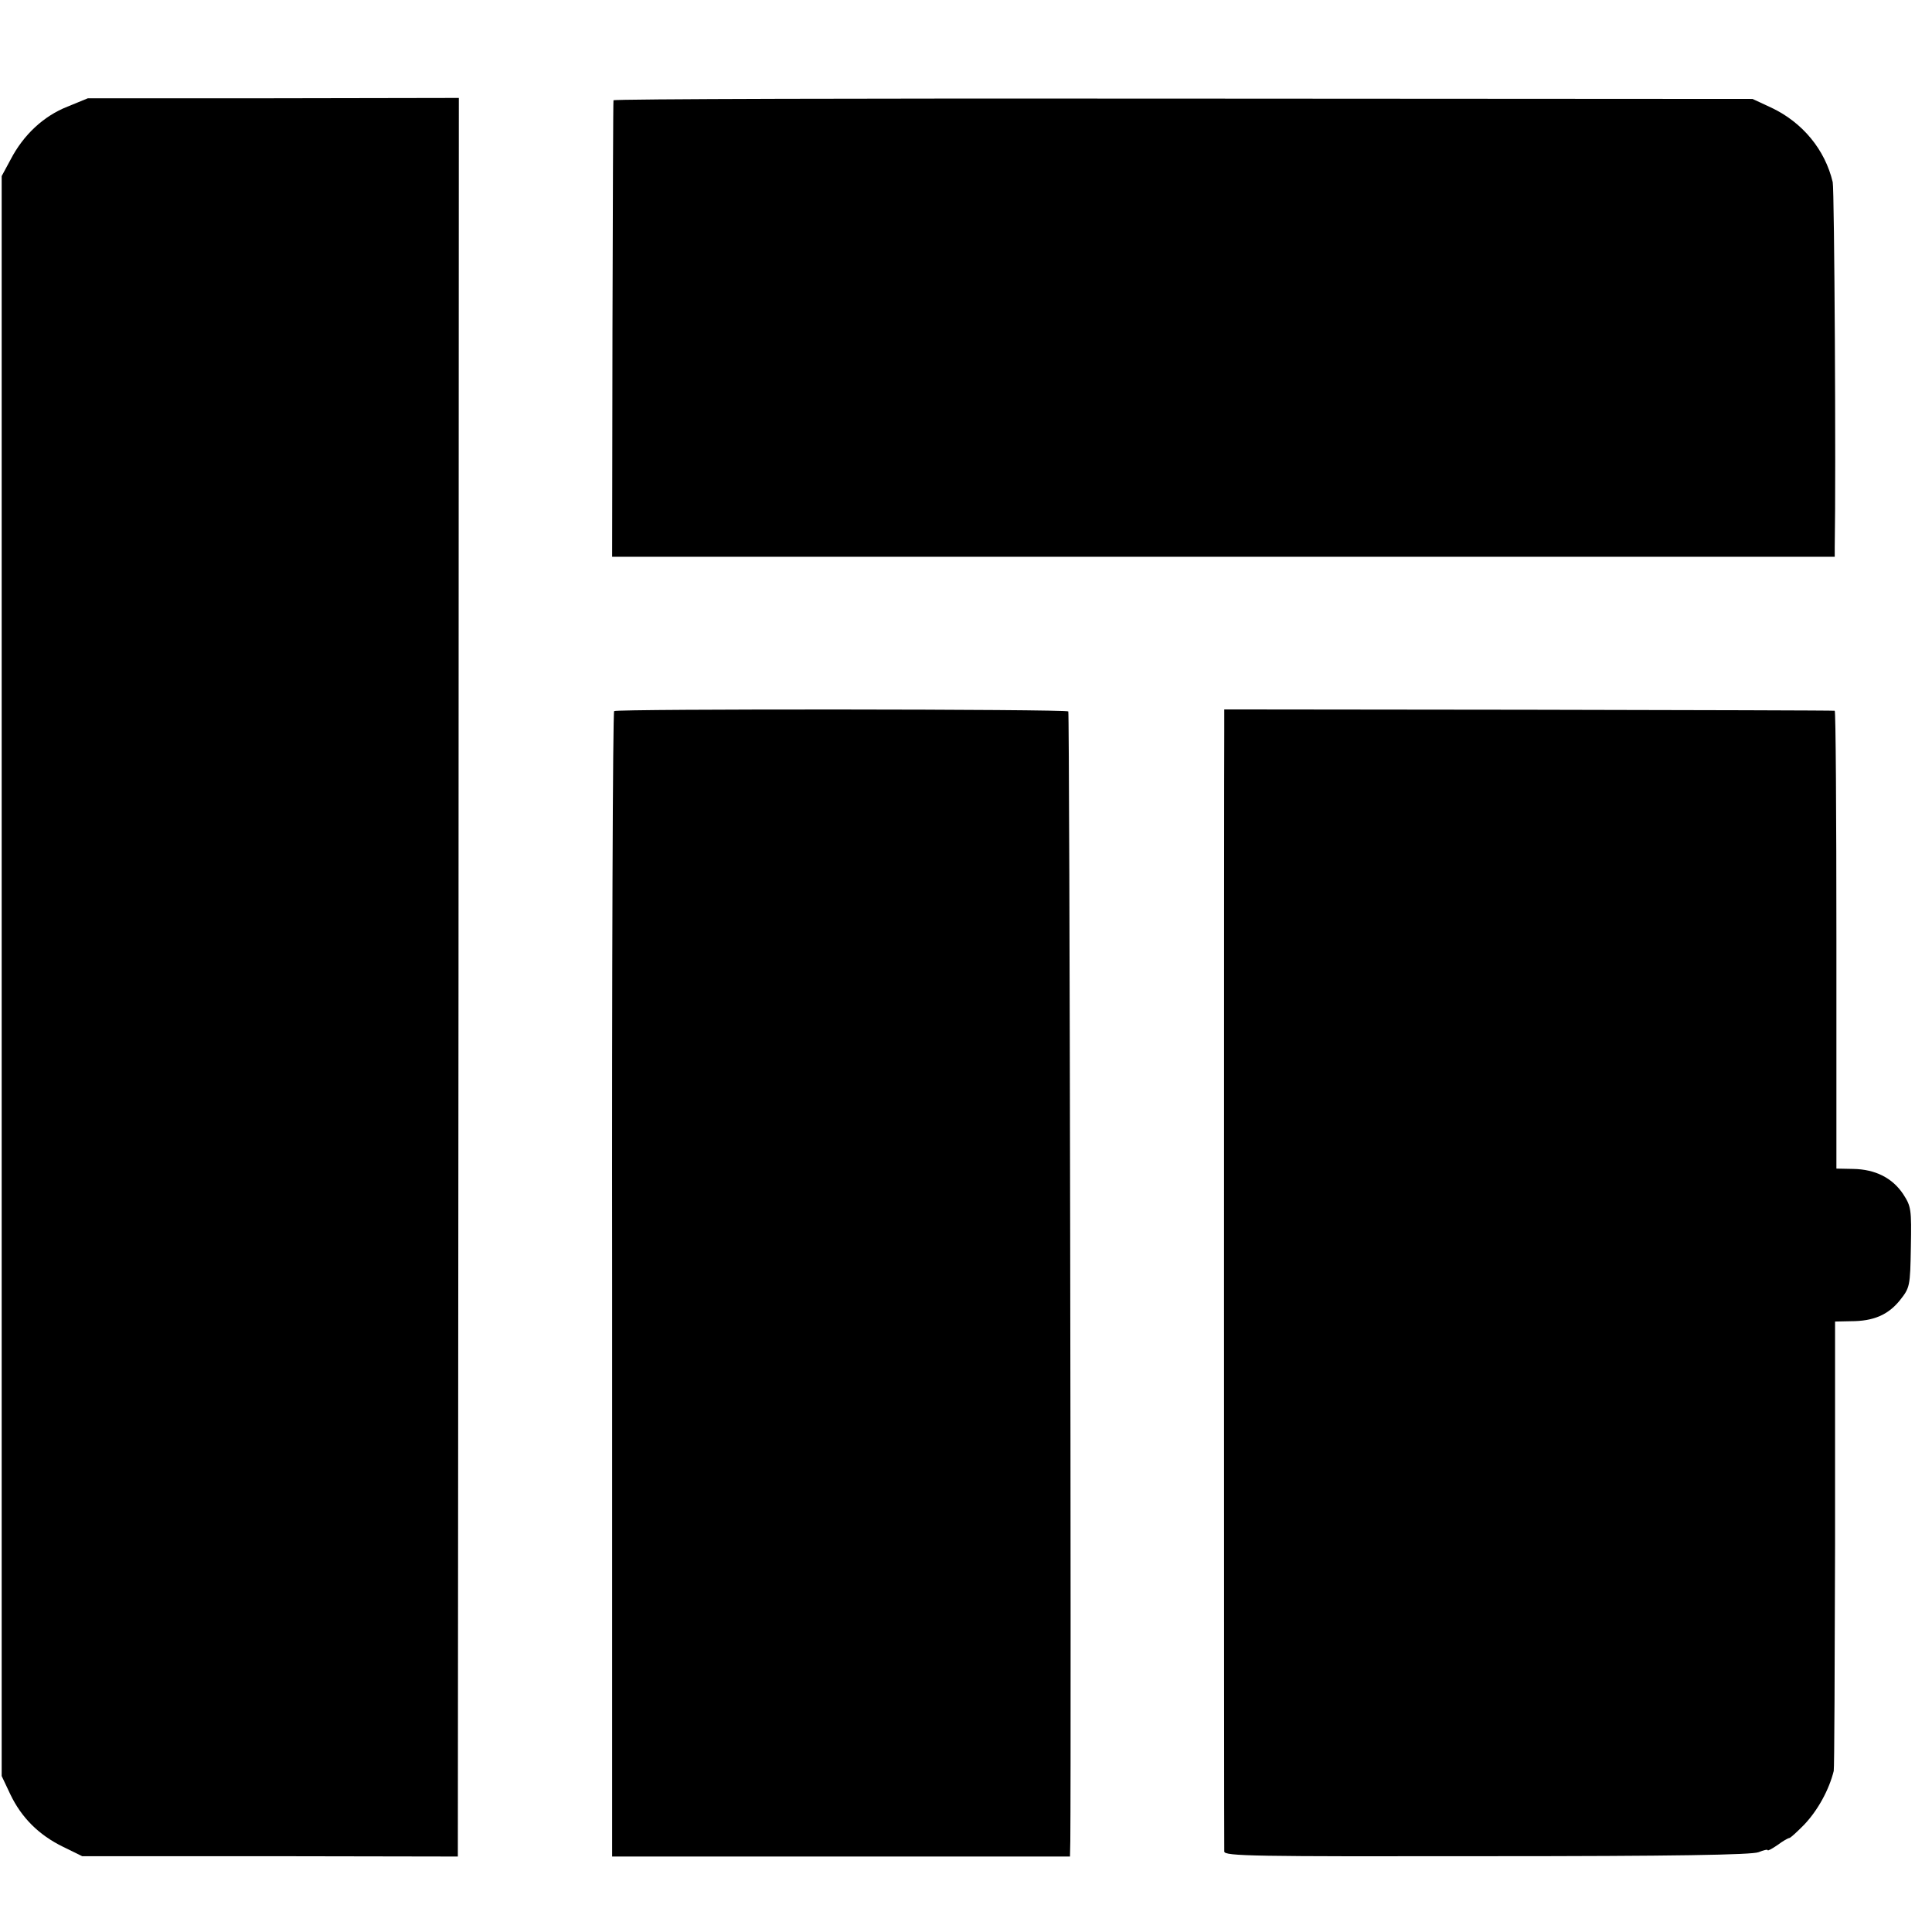 <?xml version="1.0" standalone="no"?>
<!DOCTYPE svg PUBLIC "-//W3C//DTD SVG 20010904//EN"
 "http://www.w3.org/TR/2001/REC-SVG-20010904/DTD/svg10.dtd">
<svg version="1.0" xmlns="http://www.w3.org/2000/svg"
 width="576pt" height="576pt" viewBox="0 0 576 576"
 preserveAspectRatio="xMidYMid meet">
<g transform="translate(0,576) scale(0.1,-0.1)"
fill="#000000" stroke="none">
<path d="M201 5442 c-71 -28 -131 -84 -169 -157 l-27 -50 0 -2385 0 -2385 26
-55 c33 -69 85 -121 157 -156 l57 -28 560 0 560 -1 2 2621 1 2622 -553 -1
-553 0 -61 -25z"/>
<path d="M1829 5461 c-1 -3 -2 -311 -3 -683 l-1 -678 1822 0 1823 0 0 28 c4
223 -1 1067 -6 1089 -23 97 -90 178 -183 222 l-56 26 -1697 1 c-934 1 -1699
-1 -1699 -5z"/>
<path d="M1831 3640 c-4 -3 -7 -772 -6 -1710 l0 -1705 683 0 682 0 1 45 c3
310 -2 3364 -6 3369 -8 7 -1344 8 -1354 1z"/>
<path d="M3650 3585 c-1 -72 -1 -3323 0 -3345 0 -14 89 -15 783 -14 559 0 790
4 810 12 15 6 27 9 27 6 0 -3 13 4 29 15 16 12 32 21 35 21 4 0 23 18 44 39
42 44 75 105 89 161 2 8 3 313 4 677 l0 663 47 1 c68 0 111 19 146 62 30 38
31 41 33 159 2 113 1 121 -23 158 -32 48 -83 74 -149 75 l-50 1 0 682 c0 375
-2 683 -5 683 -3 1 -413 2 -913 3 l-907 1 0 -60z"/>
</g>
</svg>
